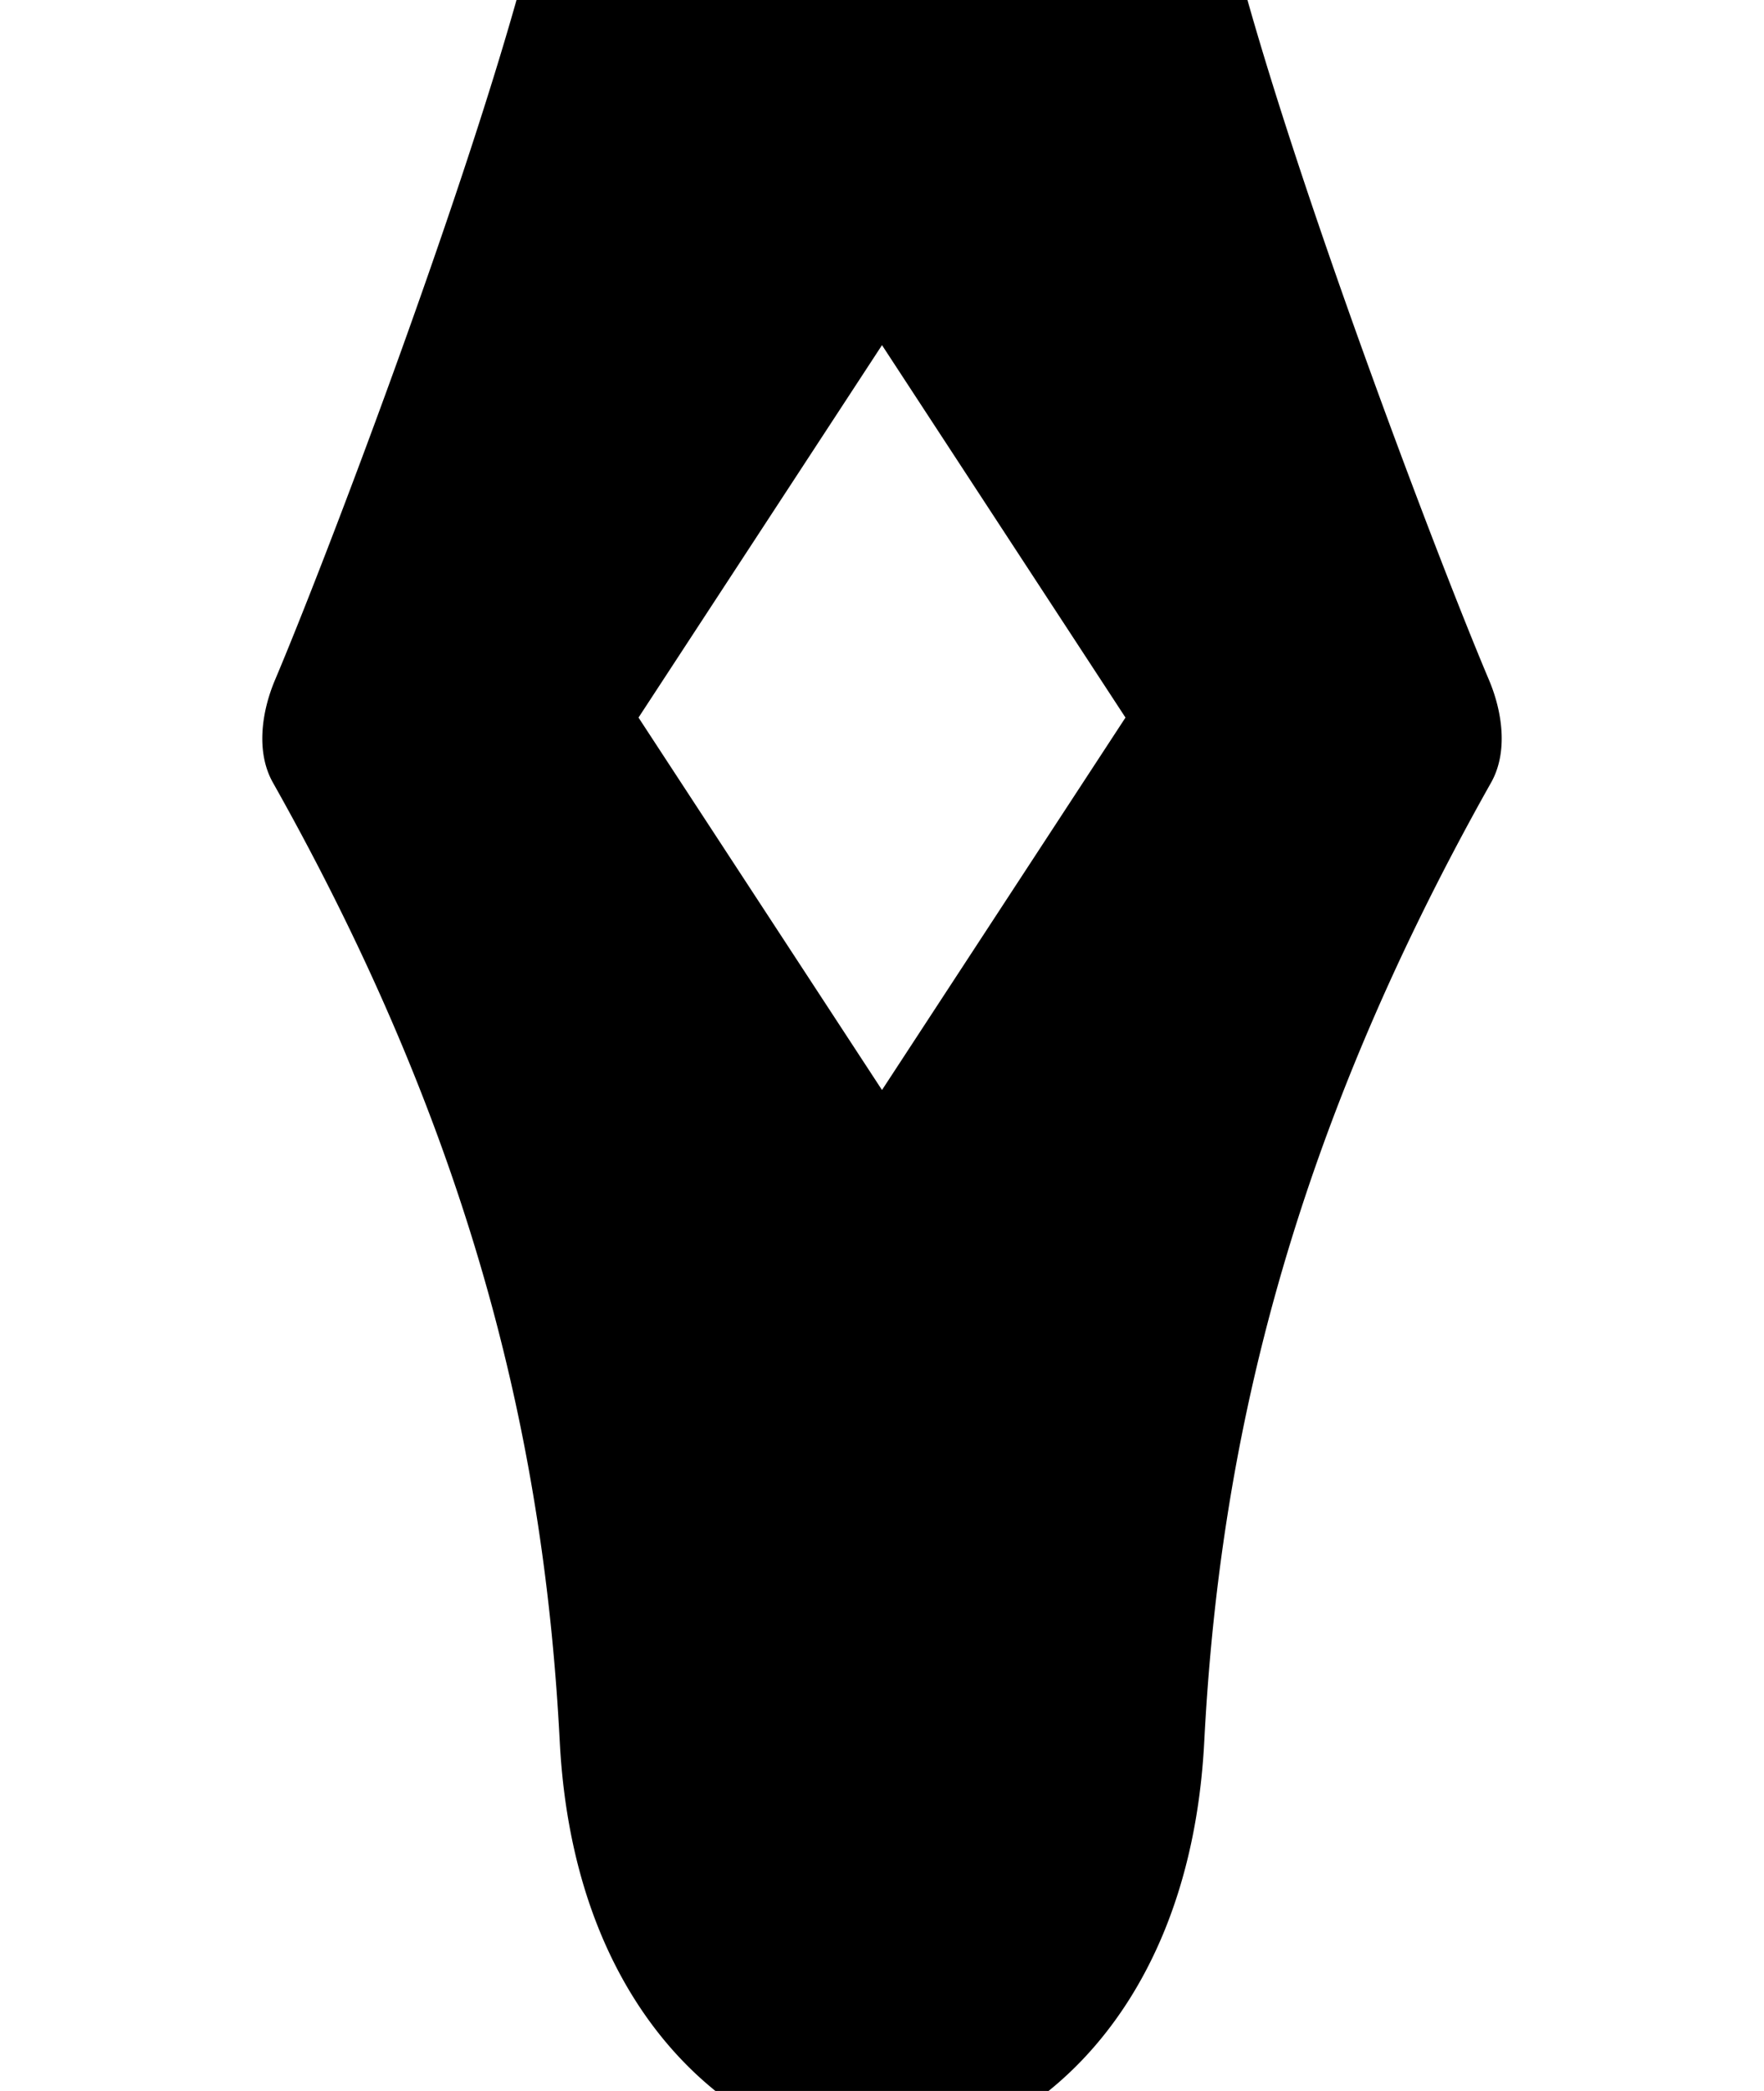 <svg height="960" style="" width="810" xmlns="http://www.w3.org/2000/svg"><path d="m404.429-30a575.451 575.451 0 00-165.726 24.553c-28.488 102.788-89.318 262.996-112.426 317.641-6.145 14.532-8.856 33.091-.962 47.109 94.576 167.946 124.911 308.899 131.717 440.336 7.012 135.419 92.668 190.361 147.967 190.361 55.299 0 140.955-54.942 147.967-190.361 6.806-131.437 37.141-272.39 131.717-440.336 7.894-14.018 5.183-32.577-.962-47.109-23.107-54.646-83.945-214.853-112.433-317.641a575.451 575.451 0 00-166.29-24.553 575.451 575.451 0 00-.571 0zm.571 188.459 111.803 170.992-111.803 170.992-111.803-170.992z" style="stroke-width:1.199"/></svg>